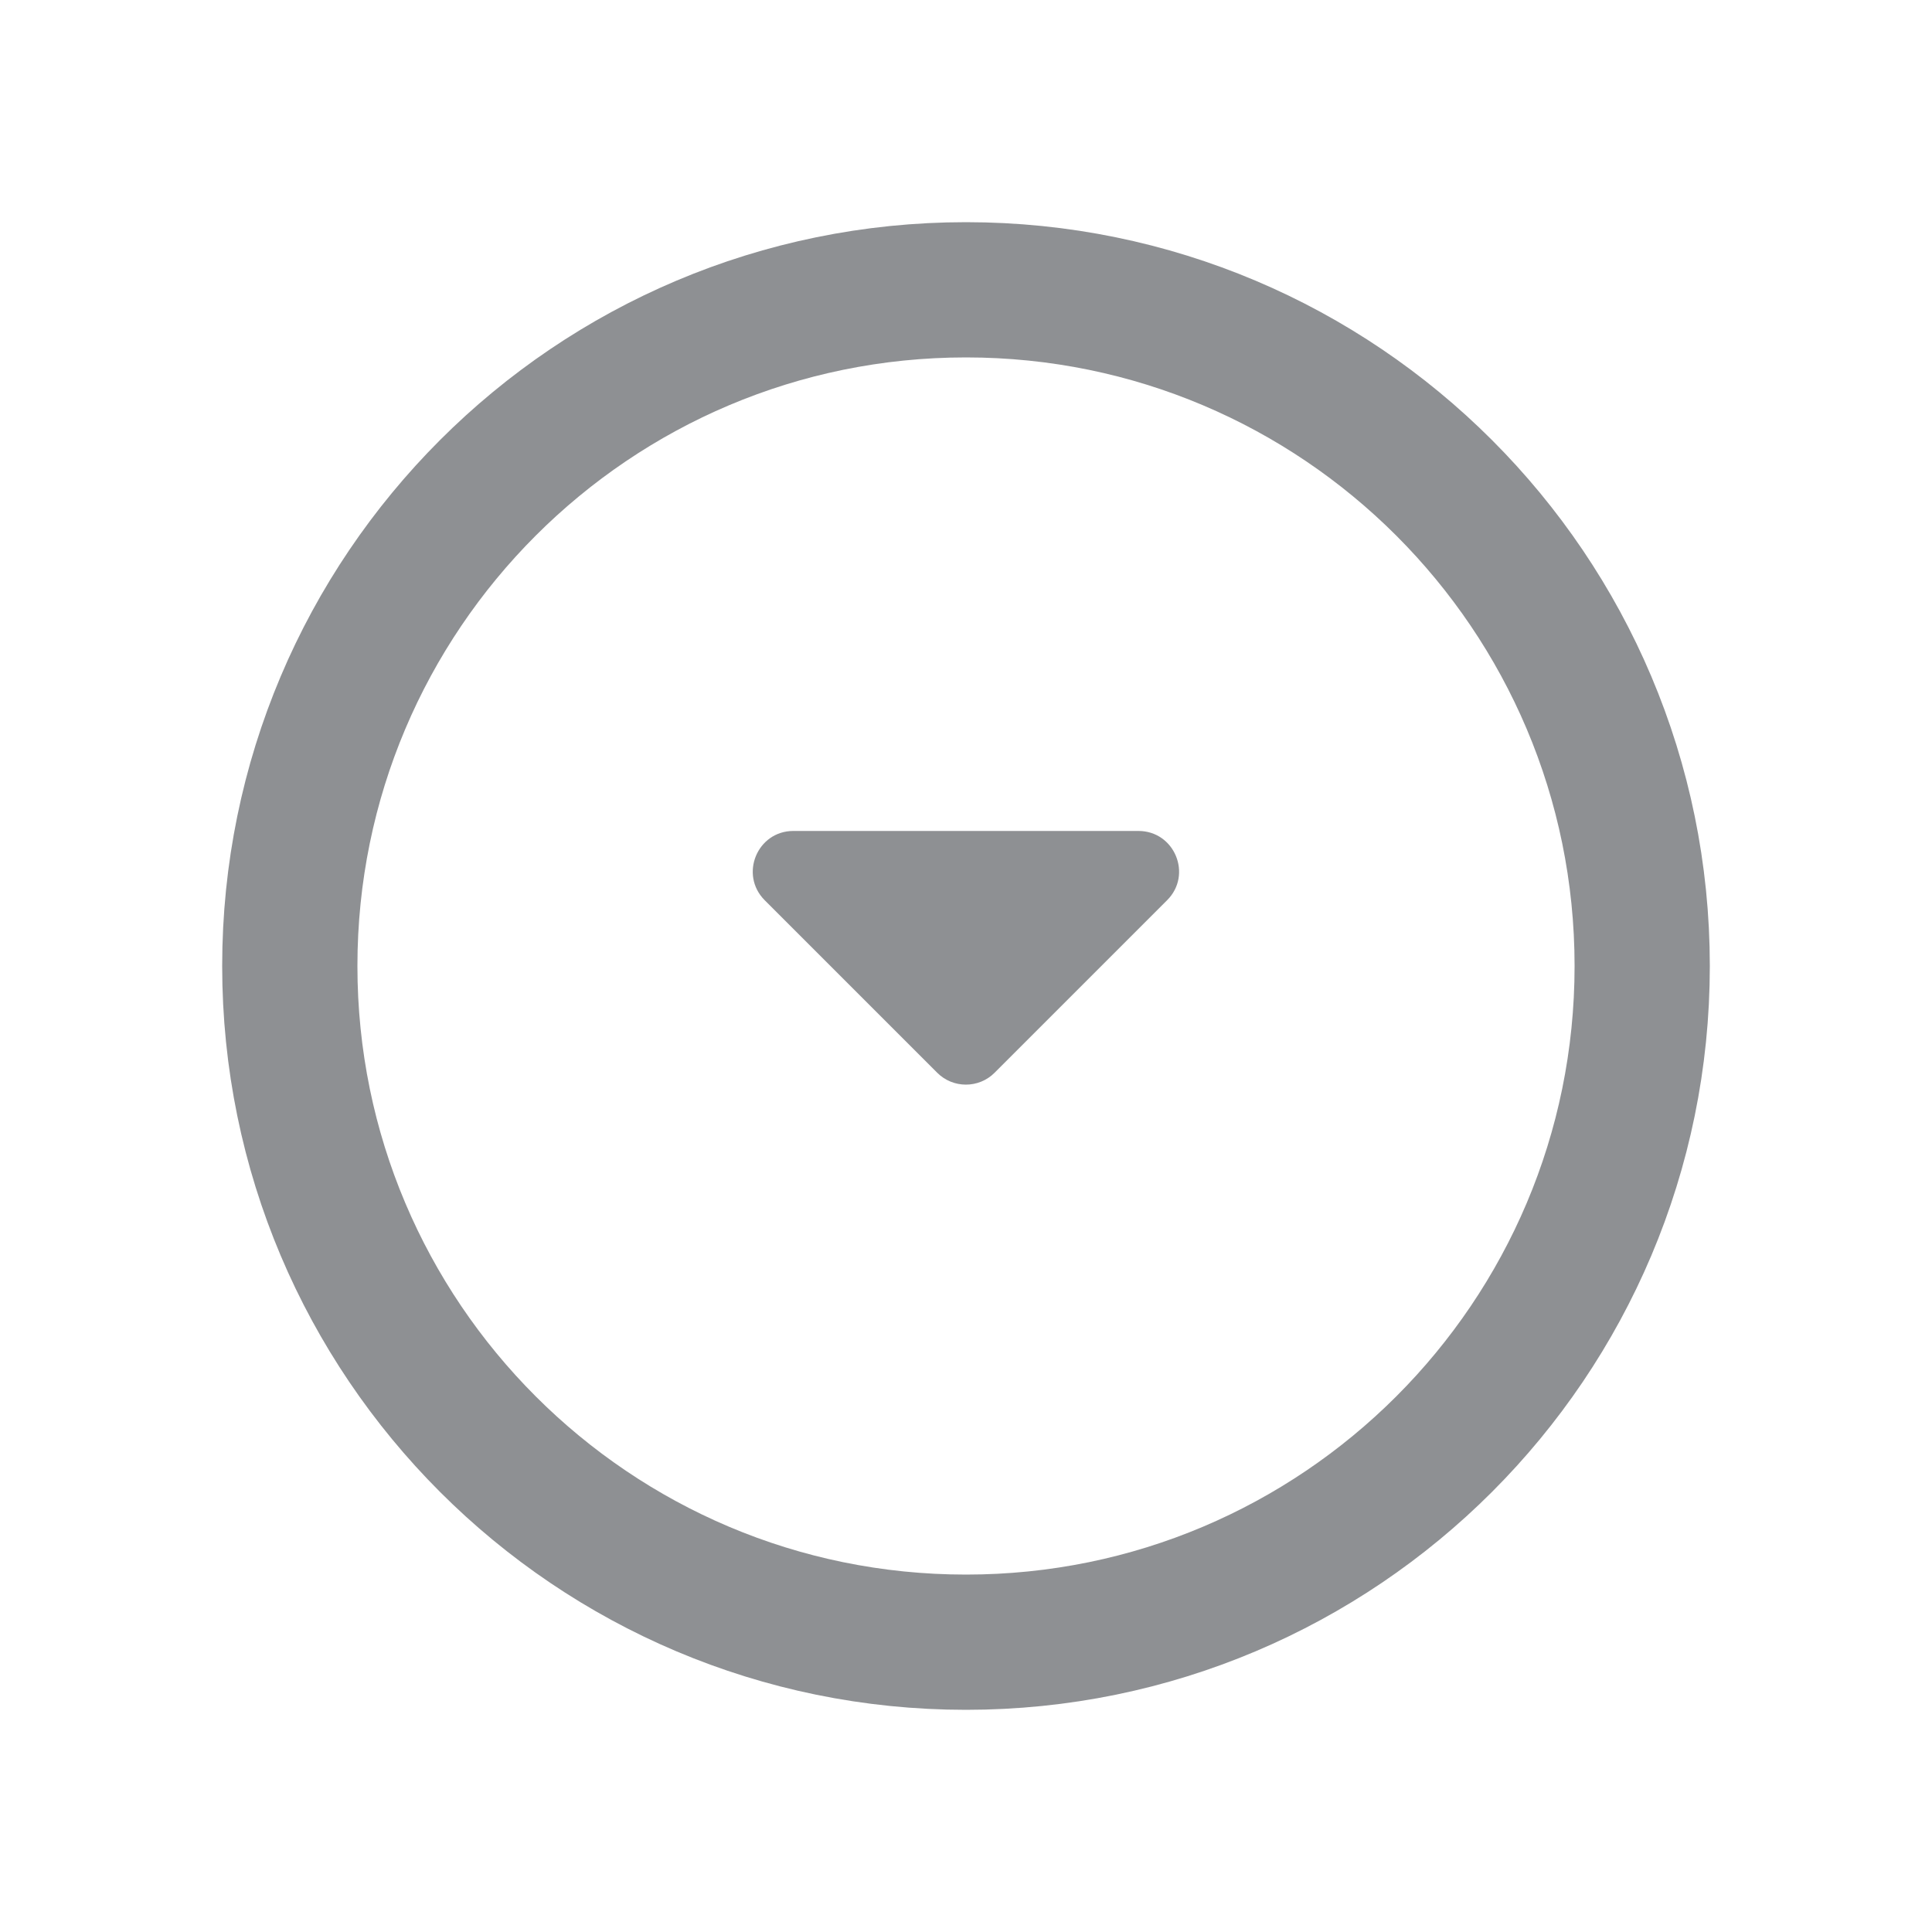 <svg width="20" height="20" viewBox="0 0 20 20" fill="none" xmlns="http://www.w3.org/2000/svg">
<path d="M9.702 11.105L7.916 9.319C7.652 9.054 7.839 8.602 8.213 8.602H11.785C12.159 8.602 12.347 9.054 12.082 9.319L10.296 11.105C10.132 11.269 9.866 11.269 9.702 11.105Z" fill="#1F2329" fill-opacity="0.5"/>
<path d="M10 17C13.866 17 17 13.866 17 10C17 6.134 13.866 3 10 3C6.134 3 3 6.134 3 10C3 13.866 6.134 17 10 17Z" stroke="#1F2329" stroke-opacity="0.5" stroke-width="1.4" stroke-linecap="round" stroke-linejoin="round"/>
</svg>
